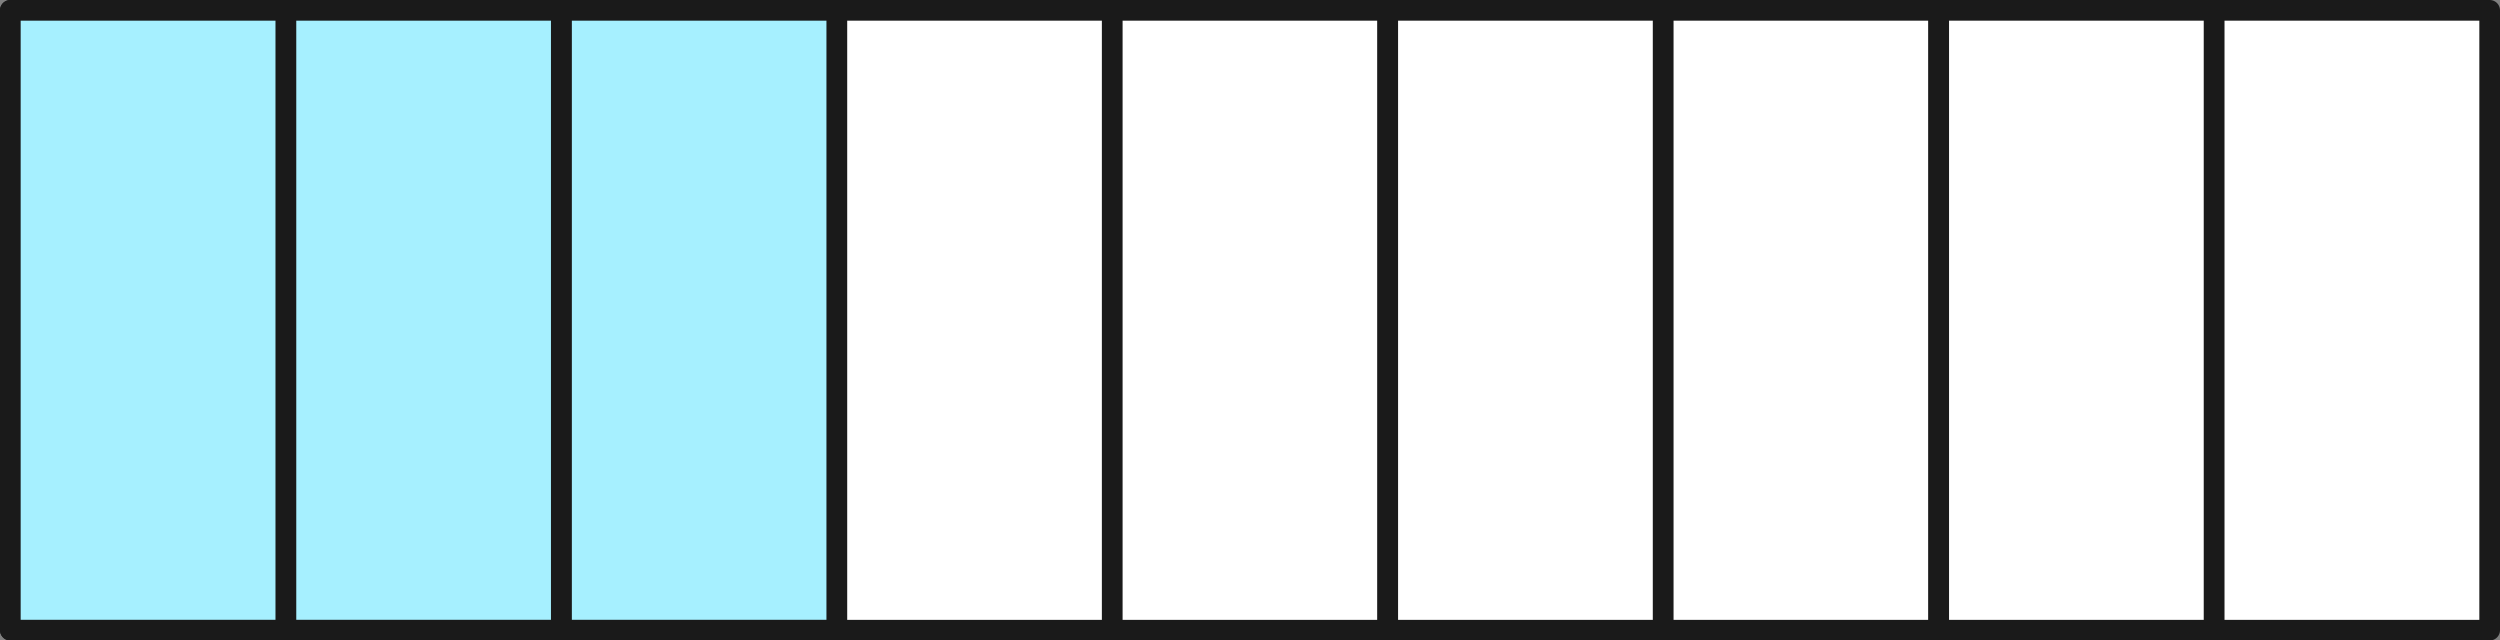 <svg width="242" height="62" viewBox="0 0 242 62" fill="none" xmlns="http://www.w3.org/2000/svg">
<rect x="0" y="0" width="242" height="62" fill="#808080" stroke="none"/>
<rect x="1" y="1" width="26.667" height="60" fill="white" stroke="#1A1A1A" stroke-width="2" stroke-linejoin="round"/>
<rect x="27.667" y="1" width="26.667" height="60" fill="white" stroke="#1A1A1A" stroke-width="2" stroke-linejoin="round"/>
<rect x="54.333" y="1" width="26.667" height="60" fill="white" stroke="#1A1A1A" stroke-width="2" stroke-linejoin="round"/>
<rect x="81" y="1" width="26.667" height="60" fill="white" stroke="#1A1A1A" stroke-width="2" stroke-linejoin="round"/>
<rect x="107.667" y="1" width="26.667" height="60" fill="white" stroke="#1A1A1A" stroke-width="2" stroke-linejoin="round"/>
<rect x="134.333" y="1" width="26.667" height="60" fill="white" stroke="#1A1A1A" stroke-width="2" stroke-linejoin="round"/>
<rect x="161" y="1" width="26.667" height="60" fill="white" stroke="#1A1A1A" stroke-width="2" stroke-linejoin="round"/>
<rect x="187.667" y="1" width="26.667" height="60" fill="white" stroke="#1A1A1A" stroke-width="2" stroke-linejoin="round"/>
<rect x="214.333" y="1" width="26.667" height="60" fill="white" stroke="#1A1A1A" stroke-width="2" stroke-linejoin="round"/>
<rect x="81" y="61" width="26.667" height="60" transform="rotate(-180 81 61)" fill="#A6F0FF" stroke="#1A1A1A" stroke-width="2" stroke-linejoin="round"/>
<rect x="54.333" y="61" width="26.667" height="60" transform="rotate(-180 54.333 61)" fill="#A6F0FF" stroke="#1A1A1A" stroke-width="2" stroke-linejoin="round"/>
<rect x="27.667" y="61" width="26.667" height="60" transform="rotate(-180 27.667 61)" fill="#A6F0FF" stroke="#1A1A1A" stroke-width="2" stroke-linejoin="round"/>
</svg>
